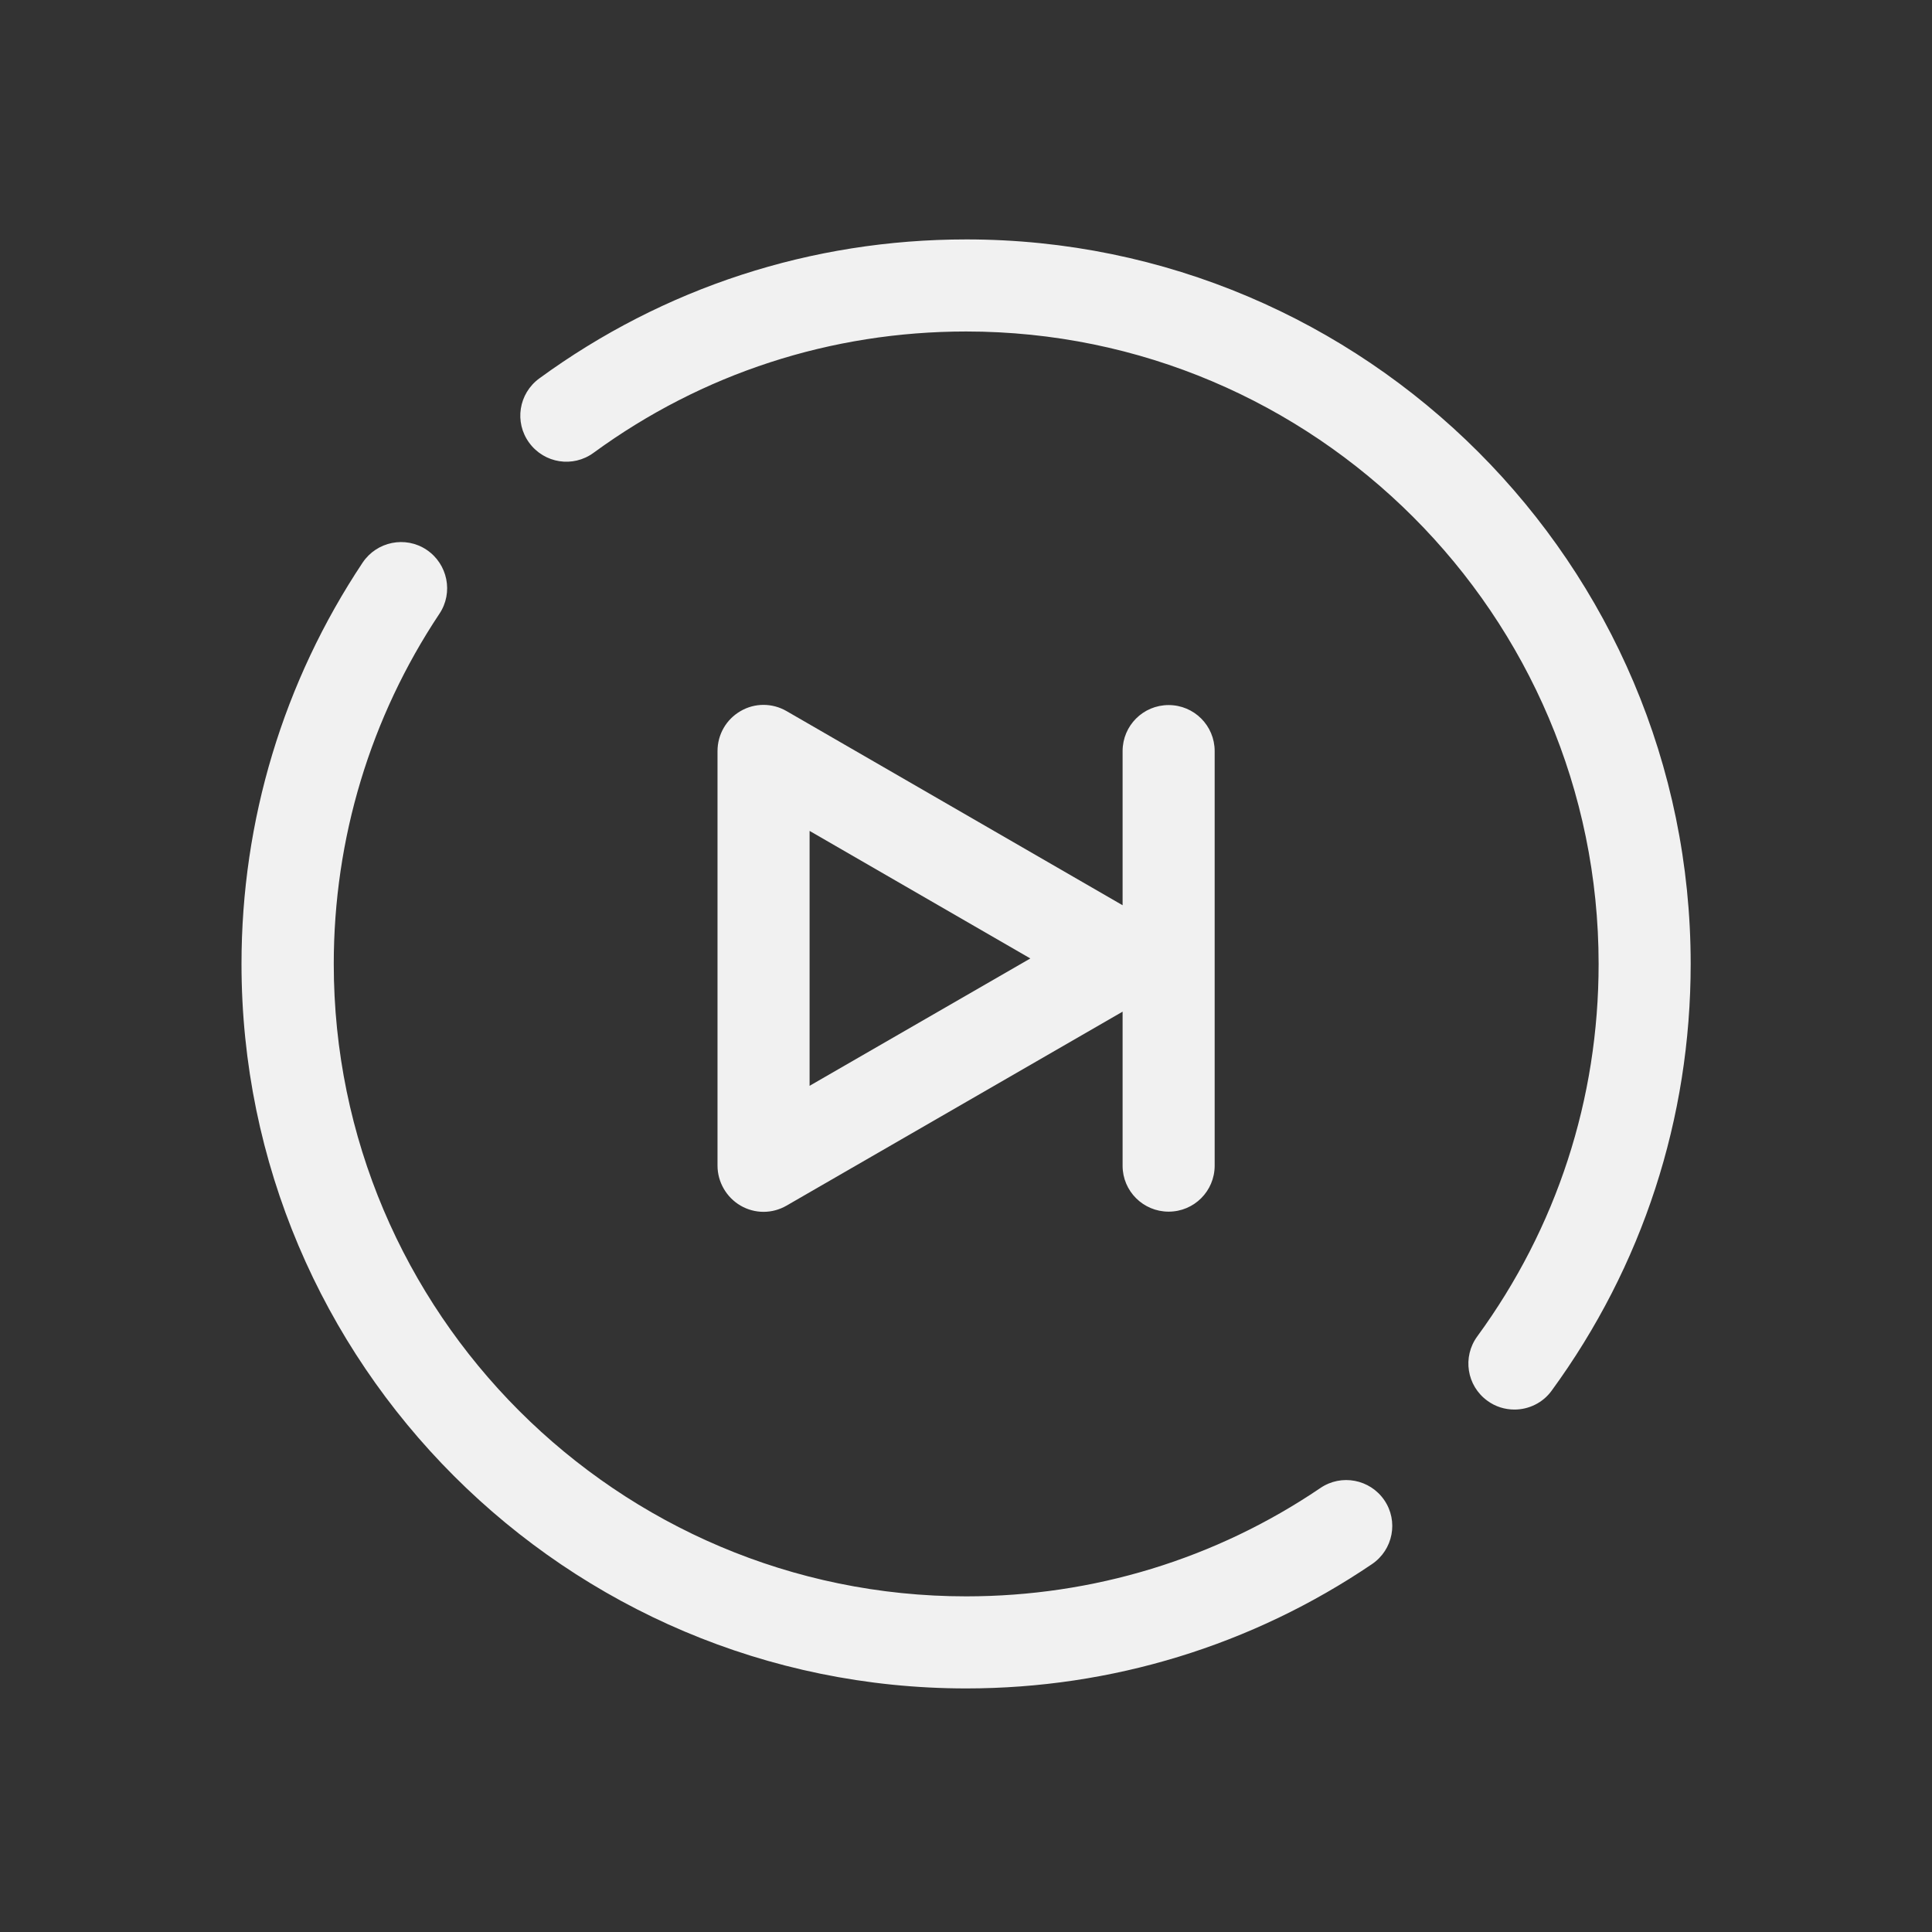 <?xml version="1.0" standalone="no"?><!DOCTYPE svg PUBLIC "-//W3C//DTD SVG 1.1//EN" "http://www.w3.org/Graphics/SVG/1.1/DTD/svg11.dtd"><svg t="1664209604127" class="icon" viewBox="0 0 1024 1024" version="1.1" xmlns="http://www.w3.org/2000/svg" p-id="30768" xmlns:xlink="http://www.w3.org/1999/xlink" width="48" height="48"><rect x="0" y="0" width="1024" height="1024" fill="#333333" stroke="none"/><path d="M699.8 788.7c-55.5 37.6-120.4 57.4-187.7 57.4-184.8 0-335.2-150.4-335.2-335.2 0-66.4 19.4-130.6 56-185.6 7.5-11.2 4.4-26.4-6.8-33.9s-26.4-4.4-33.9 6.8c-42 63.1-64.2 136.6-64.2 212.7 0 211.8 172.3 384 384.1 384 77.1 0 151.5-22.8 215.1-65.9 11.2-7.6 14.1-22.8 6.5-33.9-7.6-11.1-22.8-14-33.9-6.4zM512.1 126.9c-82 0-160.3 25.5-226.3 73.7-10.9 8-13.3 23.2-5.3 34.1 8 10.9 23.2 13.3 34.1 5.3 57.6-42.1 125.9-64.3 197.5-64.3 184.8 0 335.2 150.4 335.2 335.2 0 71.6-22.2 139.8-64.3 197.4-8 10.9-5.6 26.2 5.3 34.1 4.3 3.2 9.4 4.7 14.4 4.7 7.5 0 15-3.5 19.7-10 48.2-66 73.7-144.3 73.7-226.2 0-211.7-172.3-384-384-384z" fill="#f1f1f1" p-id="30769"></path><path d="M619.4 642.2c13.5 0 24.4-10.9 24.4-24.4V398.1c0-13.5-10.9-24.4-24.4-24.4-13.5 0-24.4 10.9-24.4 24.4v81.7L416.9 376.9c-7.6-4.4-16.9-4.4-24.4 0-7.6 4.4-12.2 12.4-12.2 21.2v219.7c0 8.7 4.7 16.8 12.2 21.2 3.8 2.2 8 3.3 12.2 3.3 4.2 0 8.4-1.1 12.2-3.3L595 536.2v81.7c0 13.4 10.9 24.3 24.4 24.3z m-190.3-66.7V440.4l117 67.6-117 67.5z" fill="#f1f1f1" p-id="30770"></path></svg>